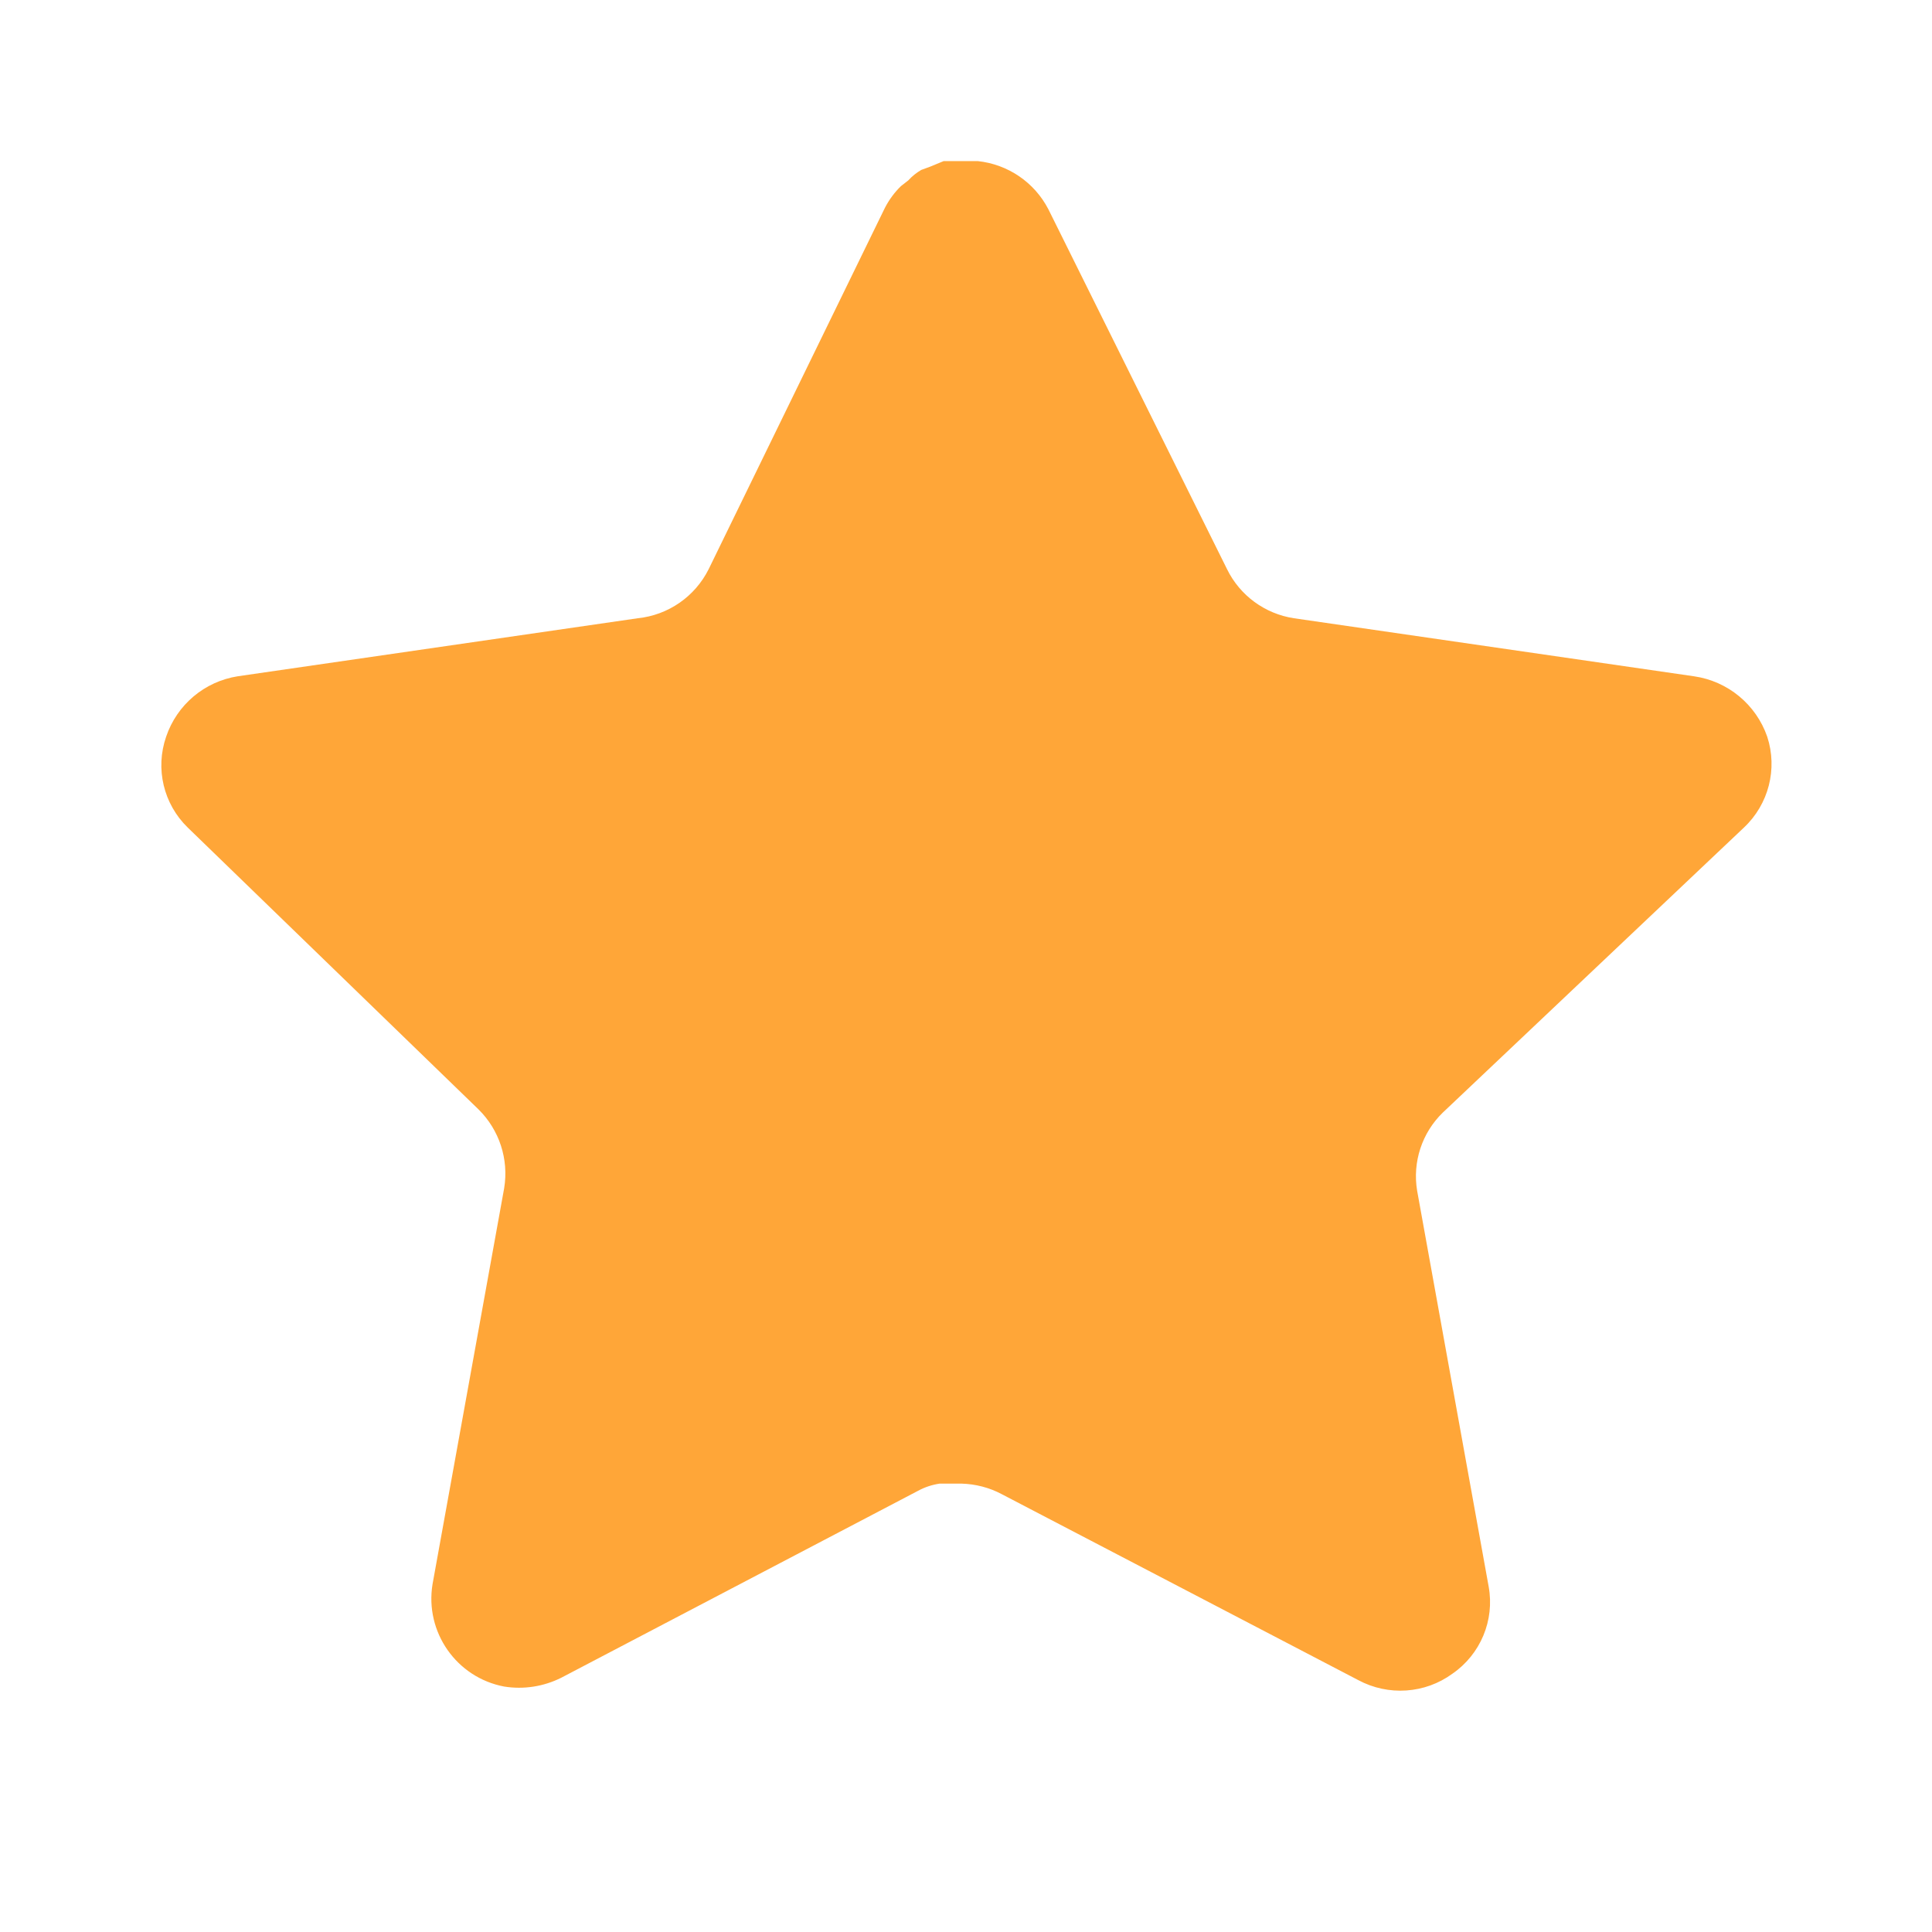 <svg width="24" height="24" viewBox="0 0 24 24" fill="none" xmlns="http://www.w3.org/2000/svg">
<path d="M17.923 13.821C17.664 14.072 17.545 14.435 17.604 14.791L18.493 19.711C18.568 20.128 18.392 20.55 18.043 20.791C17.701 21.041 17.246 21.071 16.873 20.871L12.444 18.561C12.29 18.479 12.119 18.435 11.944 18.43H11.673C11.579 18.444 11.487 18.474 11.403 18.52L6.973 20.841C6.754 20.951 6.506 20.99 6.263 20.951C5.671 20.839 5.276 20.275 5.373 19.68L6.263 14.76C6.322 14.401 6.203 14.036 5.944 13.781L2.333 10.281C2.031 9.988 1.926 9.548 2.064 9.151C2.198 8.755 2.54 8.466 2.953 8.401L7.923 7.68C8.301 7.641 8.633 7.411 8.803 7.071L10.993 2.581C11.045 2.481 11.112 2.389 11.193 2.311L11.283 2.241C11.33 2.189 11.384 2.146 11.444 2.111L11.553 2.071L11.723 2.001H12.144C12.52 2.04 12.851 2.265 13.024 2.601L15.243 7.071C15.403 7.398 15.714 7.625 16.073 7.68L21.043 8.401C21.463 8.461 21.814 8.751 21.953 9.151C22.084 9.552 21.971 9.992 21.663 10.281L17.923 13.821Z" fill="#FFA638"/>
</svg>
